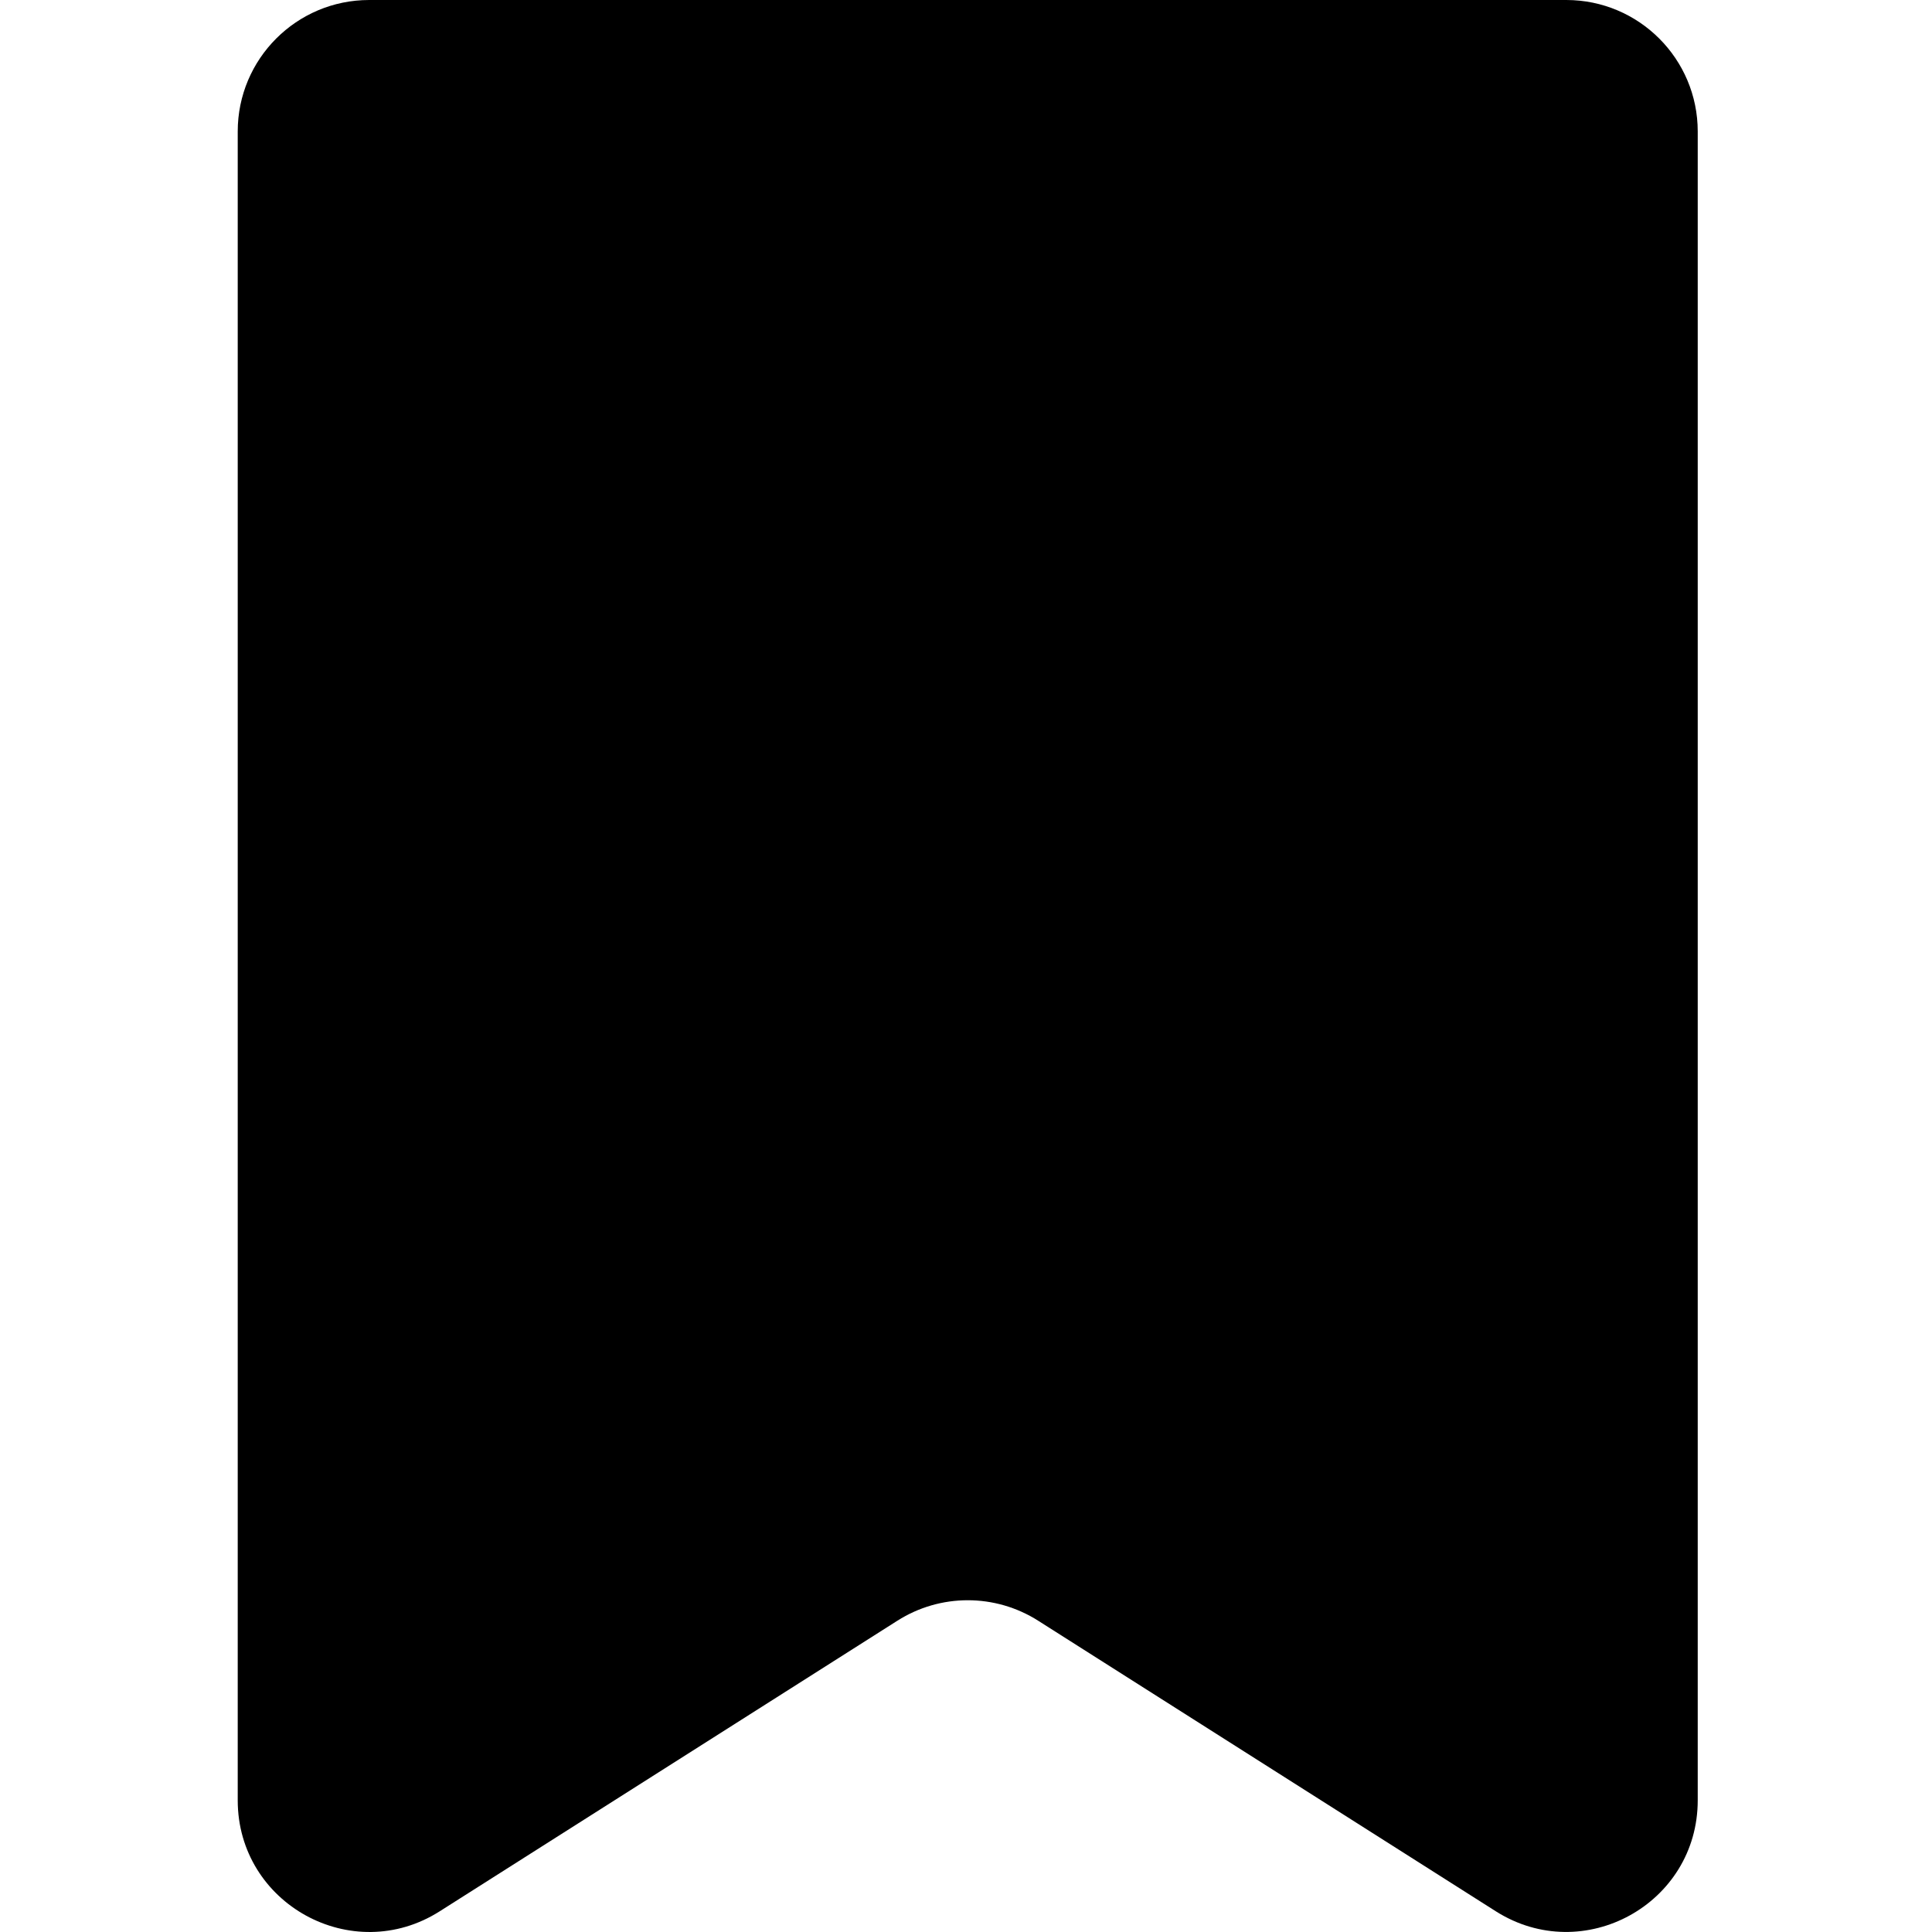 <svg width="512" height="512" viewBox="0 0 512 512" fill="none" xmlns="http://www.w3.org/2000/svg">
<path d="M396.407 506.511L275.141 429.516C263.742 422.268 249.198 422.268 237.799 429.516L116.533 506.511C93.341 521.251 63 504.57 63 477.103V34.837C63 15.601 78.6 0 97.837 0H415.079C434.315 0 449.916 15.601 449.916 34.837V477.079C449.94 504.57 419.624 521.227 396.407 506.511V506.511Z" fill="black"/>
</svg>
